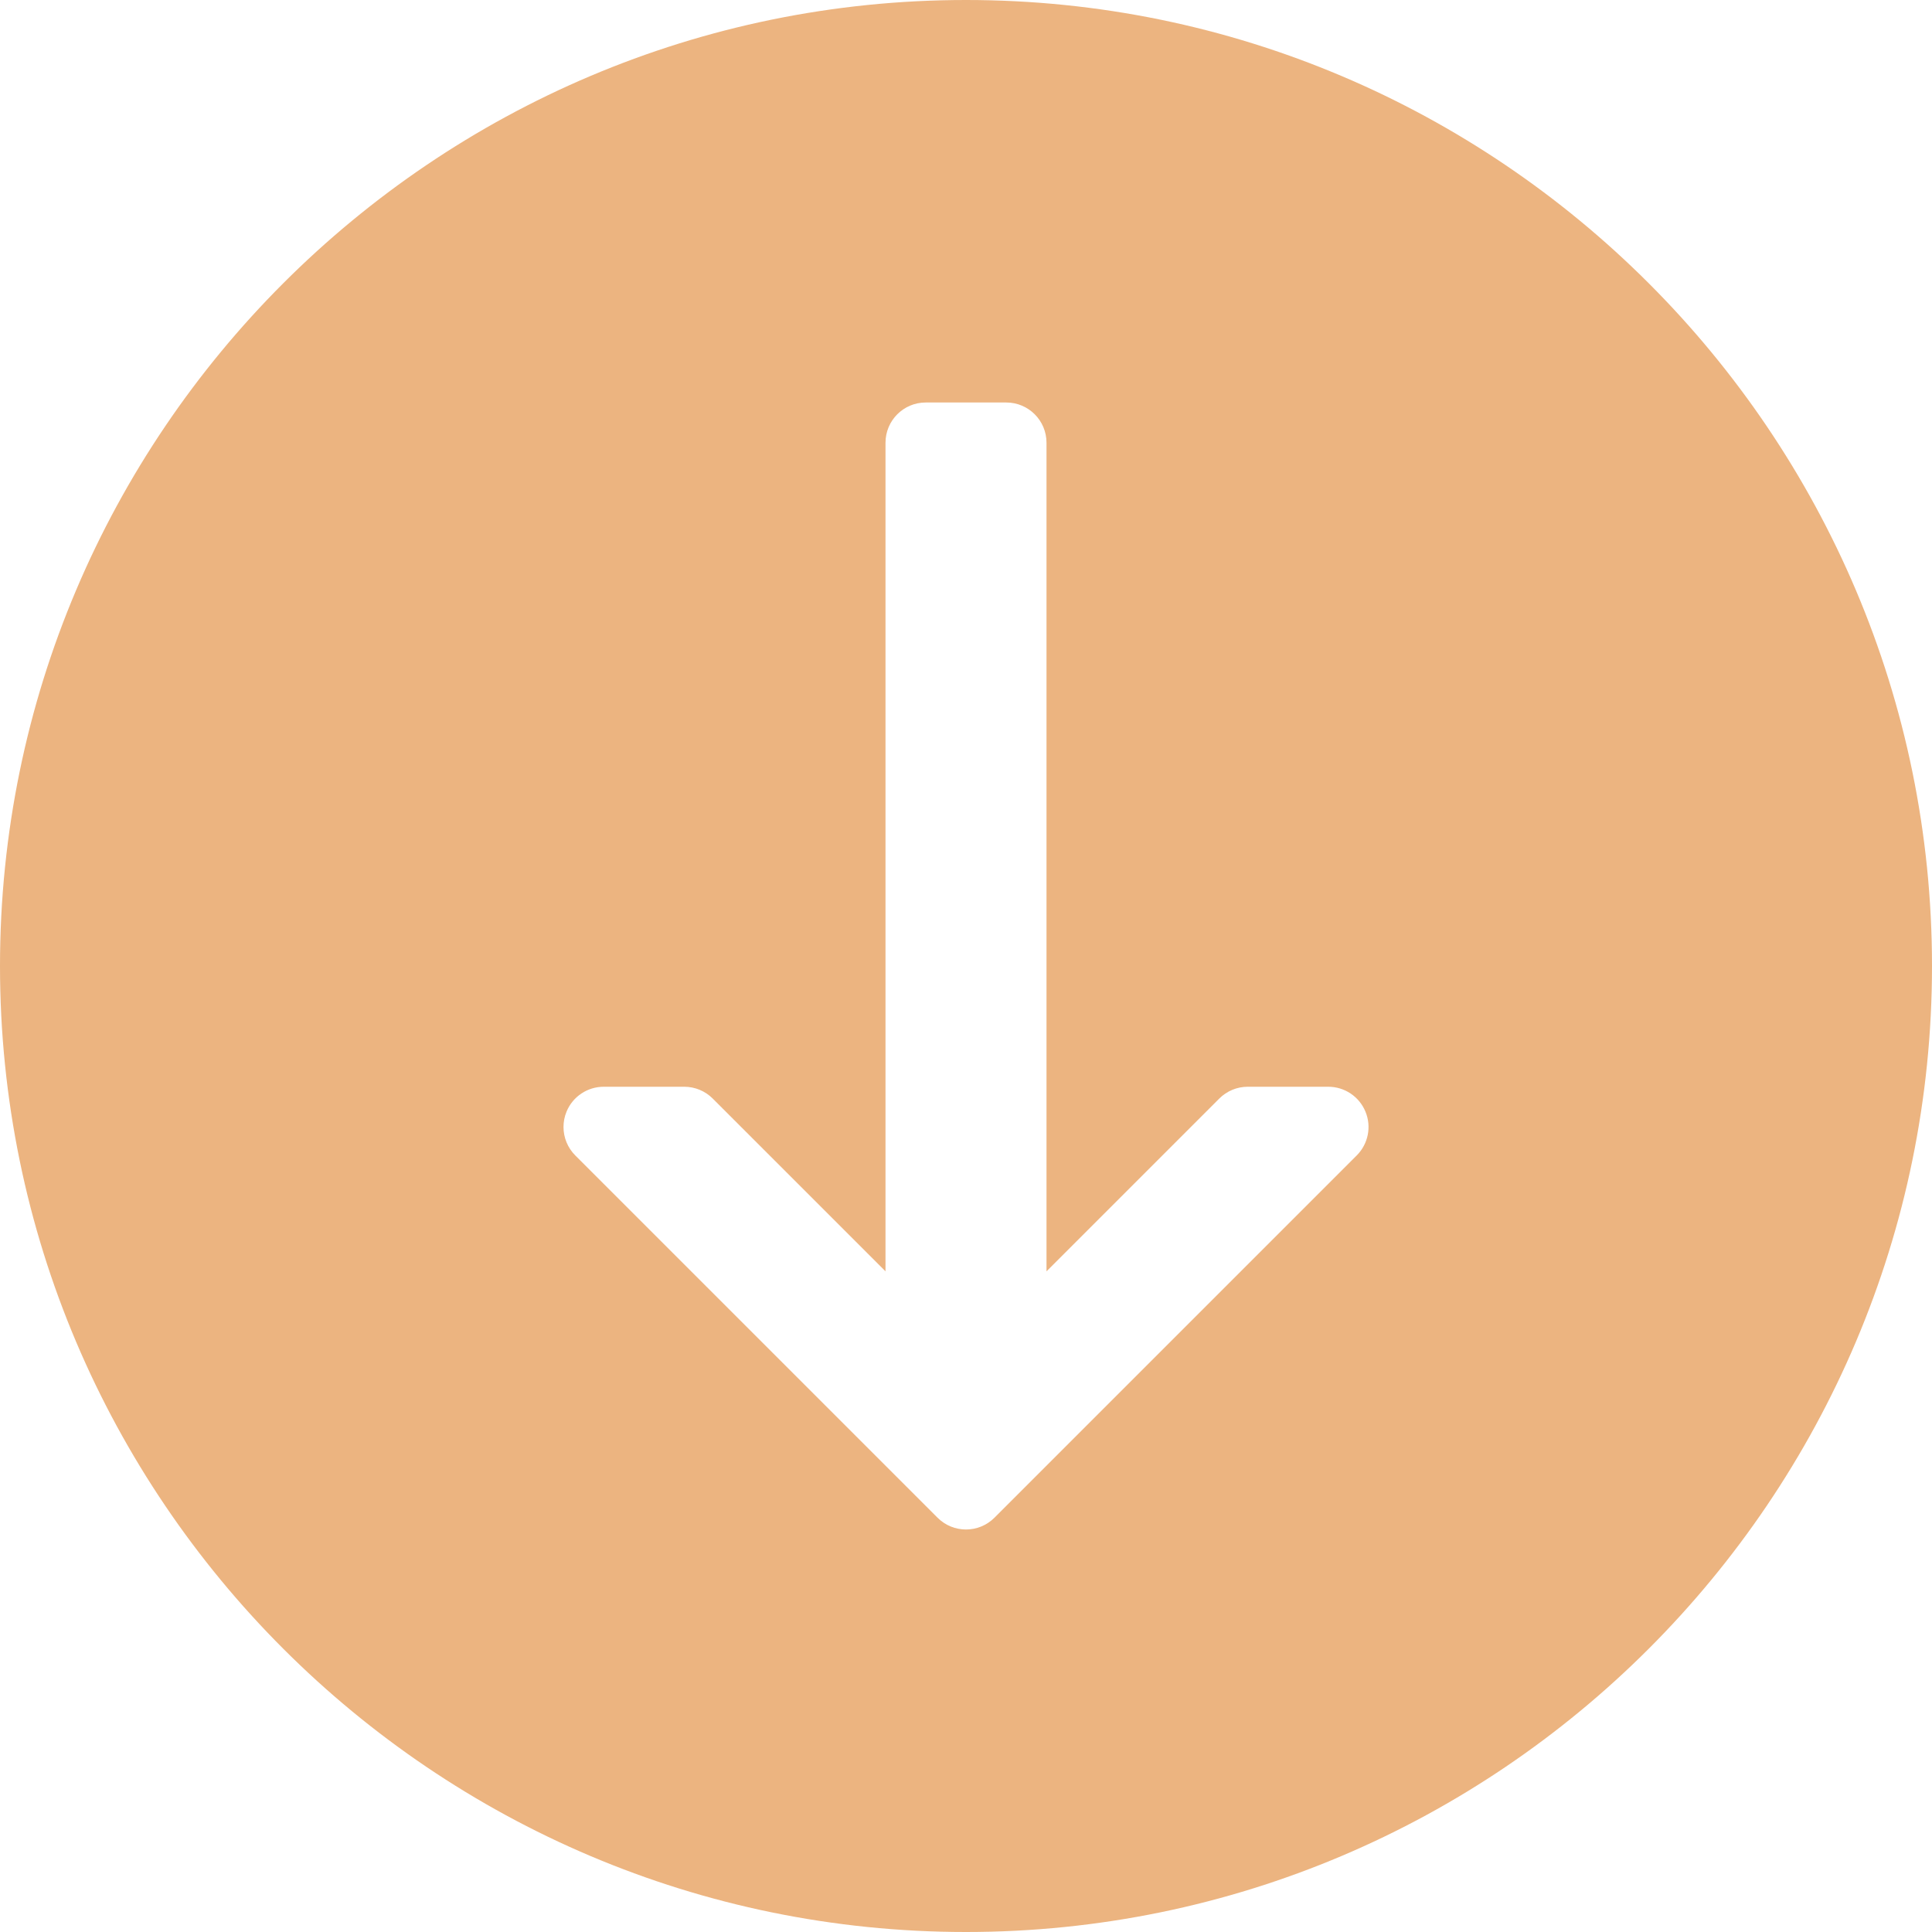 <?xml version="1.0"?>
<svg xmlns="http://www.w3.org/2000/svg" xmlns:xlink="http://www.w3.org/1999/xlink" version="1.1" id="Capa_1" x="0px" y="0px" viewBox="0 0 512 512" style="enable-background:new 0 0 512 512;" xml:space="preserve" width="512px" height="512px"><g><g>
	<g>
		<path d="M256,0C114.844,0,0,114.844,0,256s114.844,256,256,256s256-114.844,256-256S397.156,0,256,0z M359.542,306.208l-96,96    c-4.167,4.167-10.917,4.167-15.083,0l-96-96c-2.042-2.042-3.125-4.771-3.125-7.542c0-1.375,0.26-2.76,0.813-4.083    c1.646-3.99,5.542-6.583,9.854-6.583h21.333c2.833,0,5.542,1.125,7.542,3.125l45.792,45.792V117.333    c0-5.896,4.771-10.667,10.667-10.667h21.333c5.896,0,10.667,4.771,10.667,10.667v219.583l45.792-45.792    c2-2,4.708-3.125,7.542-3.125H352c4.313,0,8.208,2.594,9.854,6.583C363.521,298.583,362.594,303.156,359.542,306.208z" data-original="#000000" class="active-path" data-old_color="#000000" fill="#ECB480"/>
	</g>
</g></g> </svg>

